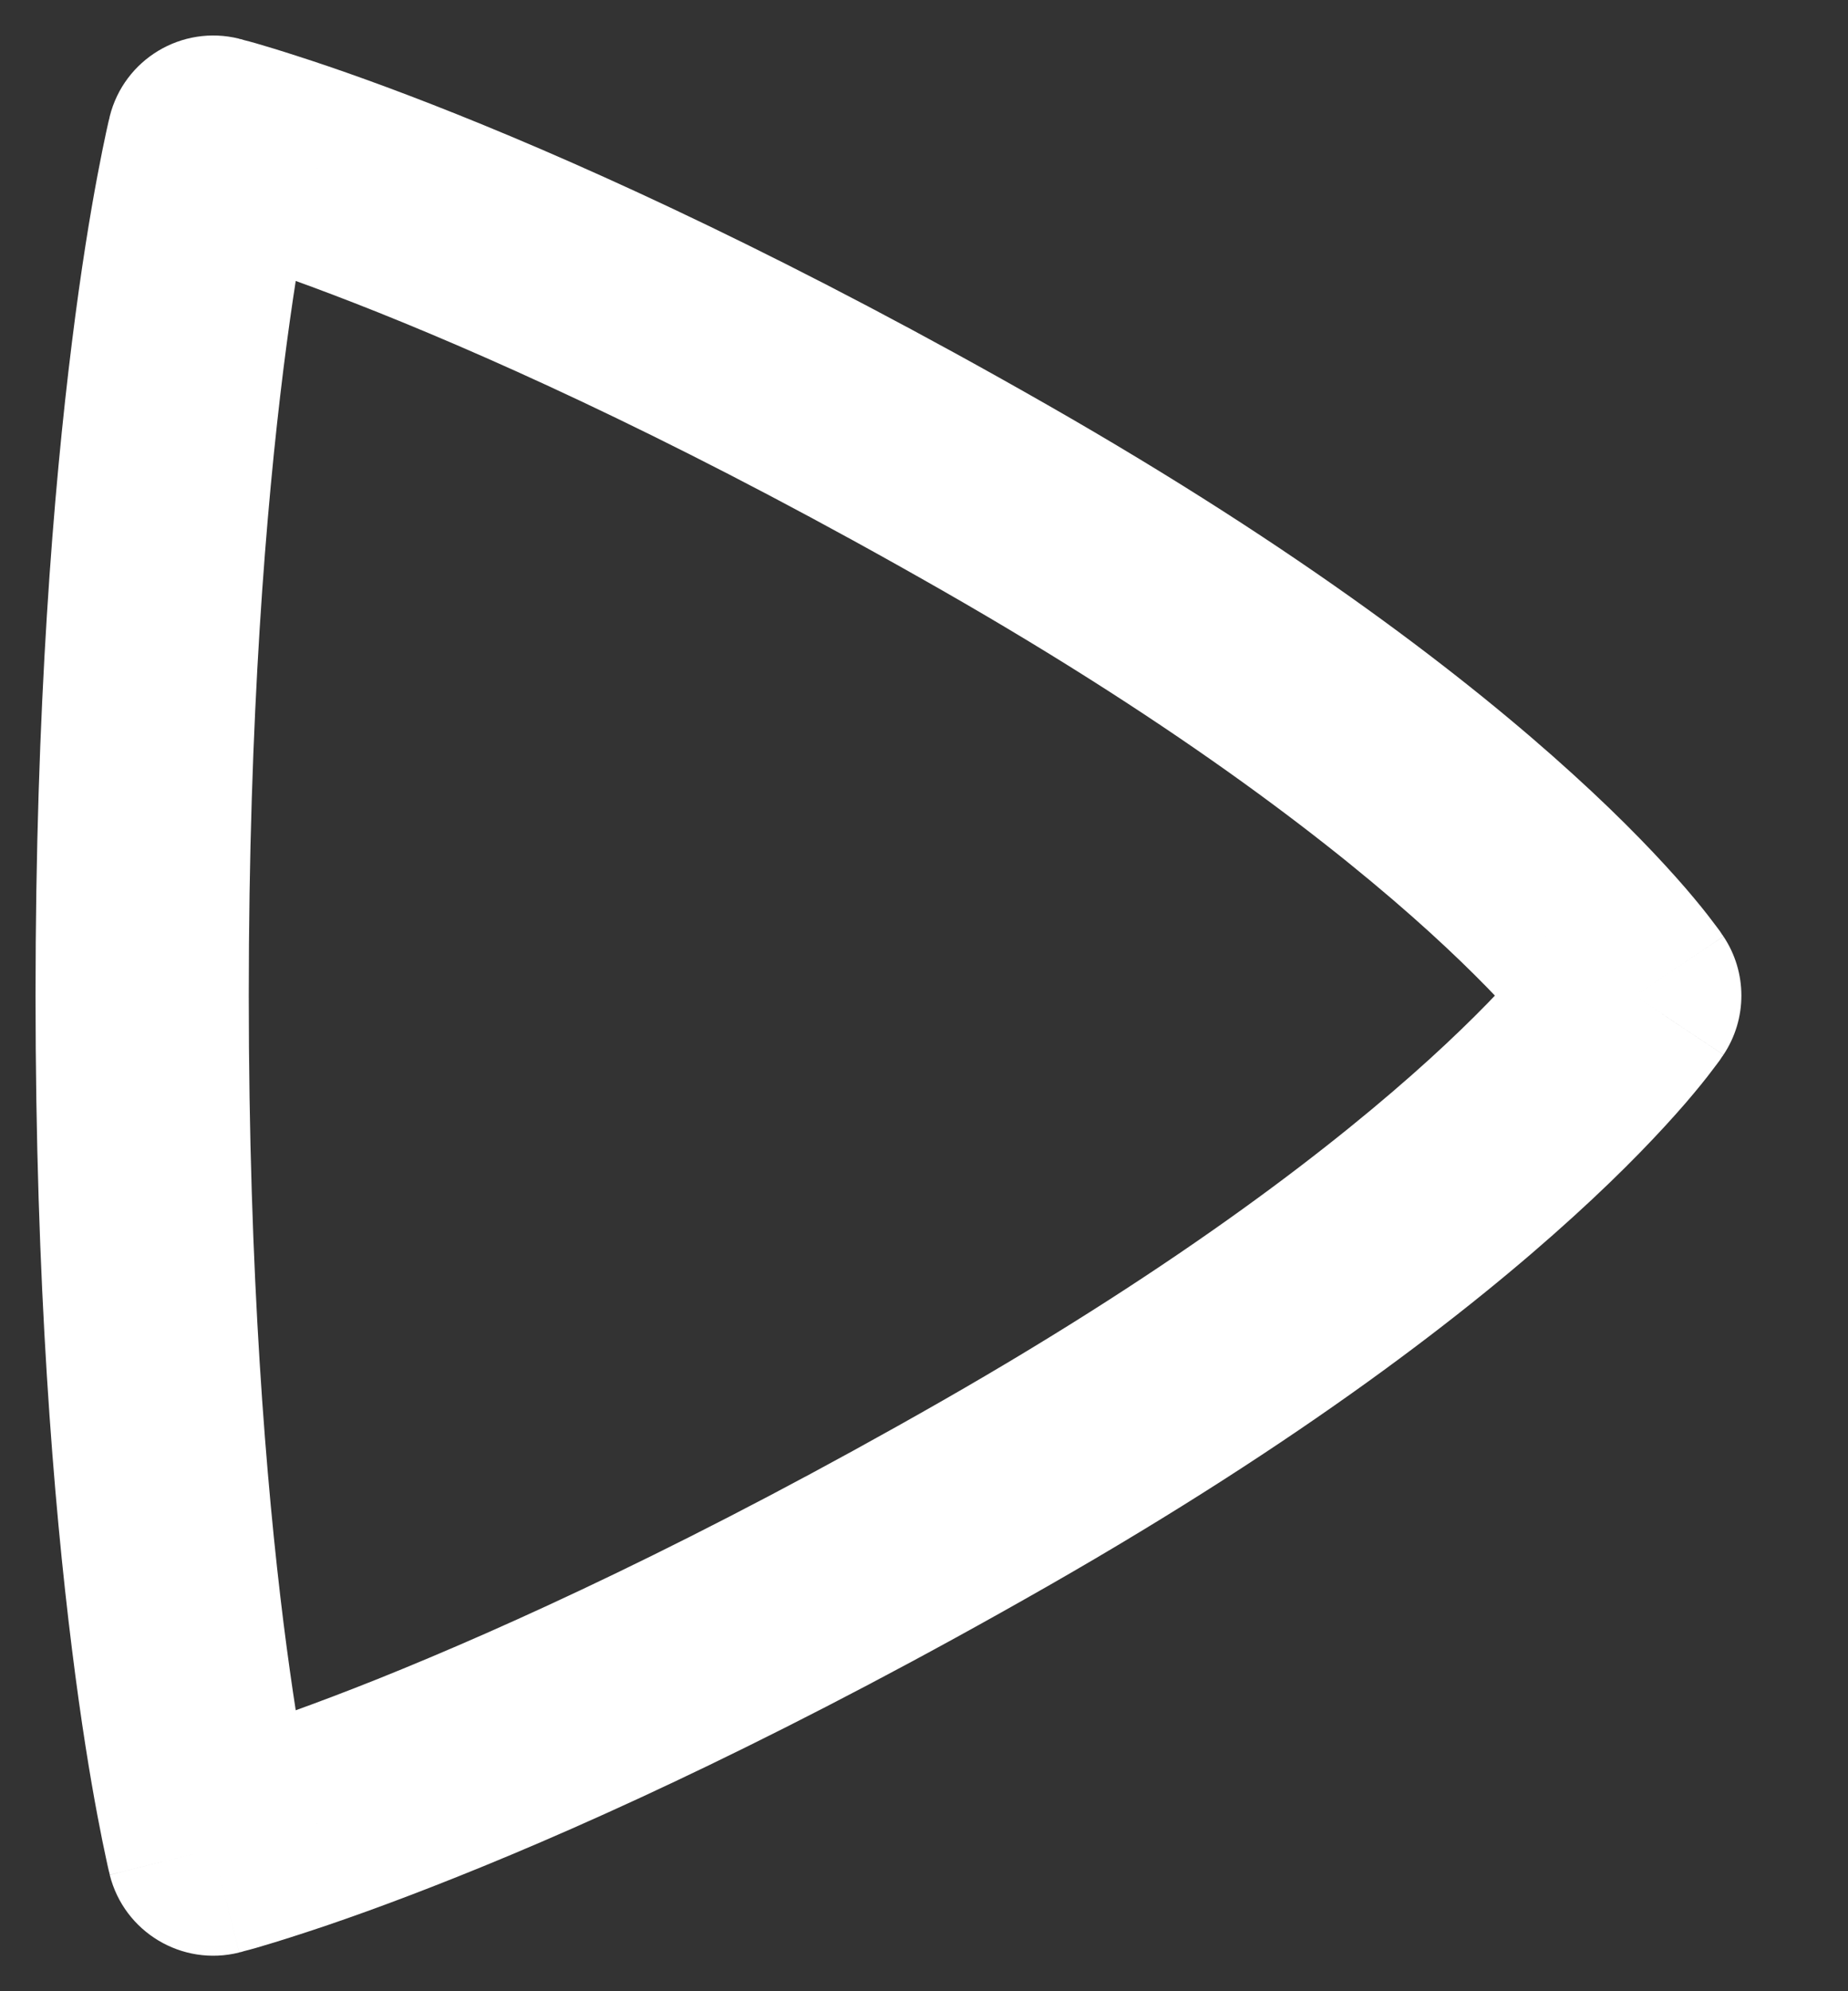 <svg width="13" height="14" viewBox="0 0 13 14" fill="none" xmlns="http://www.w3.org/2000/svg">
<rect x="0" y="0" width="13" height="14" fill="#333333" stroke="none"/>
<path d="M1.5 1L1.682 0.272C1.28 0.172 0.873 0.416 0.772 0.818L1.5 1ZM1.5 13L0.772 13.182C0.873 13.584 1.28 13.828 1.682 13.728L1.5 13ZM11.5 7L12.124 7.416C12.292 7.164 12.292 6.836 12.124 6.584L11.5 7ZM1.5 13C2.228 12.818 2.228 12.818 2.228 12.818C2.228 12.818 2.228 12.819 2.228 12.819C2.228 12.819 2.228 12.819 2.228 12.819C2.228 12.819 2.228 12.819 2.228 12.819C2.228 12.819 2.228 12.819 2.227 12.818C2.227 12.816 2.226 12.811 2.225 12.805C2.222 12.793 2.217 12.774 2.211 12.746C2.199 12.691 2.181 12.604 2.159 12.487C2.115 12.252 2.055 11.892 1.994 11.407C1.873 10.438 1.75 8.969 1.75 7H0.25C0.25 9.031 0.377 10.562 0.506 11.593C0.57 12.108 0.635 12.498 0.685 12.763C0.71 12.896 0.731 12.997 0.746 13.066C0.753 13.101 0.76 13.129 0.764 13.148C0.766 13.157 0.768 13.165 0.77 13.171C0.77 13.174 0.771 13.176 0.771 13.178C0.772 13.179 0.772 13.18 0.772 13.18C0.772 13.181 0.772 13.181 0.772 13.181C0.772 13.181 0.772 13.181 0.772 13.181C0.772 13.182 0.772 13.182 1.5 13ZM1.75 7C1.75 5.031 1.873 3.562 1.994 2.593C2.055 2.108 2.115 1.748 2.159 1.513C2.181 1.396 2.199 1.309 2.211 1.254C2.217 1.226 2.222 1.207 2.225 1.195C2.226 1.189 2.227 1.185 2.227 1.182C2.228 1.181 2.228 1.181 2.228 1.181C2.228 1.181 2.228 1.181 2.228 1.181C2.228 1.181 2.228 1.181 2.228 1.181C2.228 1.181 2.228 1.182 2.228 1.182C2.228 1.182 2.228 1.182 1.5 1C0.772 0.818 0.772 0.818 0.772 0.818C0.772 0.819 0.772 0.819 0.772 0.819C0.772 0.819 0.772 0.819 0.772 0.82C0.772 0.82 0.772 0.821 0.771 0.822C0.771 0.824 0.77 0.826 0.77 0.829C0.768 0.835 0.766 0.843 0.764 0.852C0.76 0.872 0.753 0.899 0.746 0.933C0.731 1.003 0.71 1.104 0.685 1.237C0.635 1.502 0.57 1.892 0.506 2.407C0.377 3.438 0.25 4.969 0.25 7H1.75ZM1.5 1C1.318 1.728 1.318 1.728 1.318 1.728C1.318 1.728 1.318 1.727 1.317 1.727C1.317 1.727 1.317 1.727 1.317 1.727C1.317 1.727 1.317 1.727 1.317 1.727C1.317 1.727 1.317 1.727 1.318 1.728C1.32 1.728 1.324 1.729 1.329 1.731C1.341 1.734 1.36 1.739 1.387 1.747C1.44 1.762 1.524 1.787 1.637 1.823C1.863 1.896 2.206 2.015 2.659 2.196C3.564 2.558 4.908 3.168 6.628 4.151L7.372 2.849C5.592 1.832 4.186 1.192 3.216 0.804C2.731 0.61 2.356 0.479 2.097 0.396C1.968 0.354 1.868 0.324 1.799 0.304C1.764 0.294 1.737 0.287 1.717 0.282C1.708 0.279 1.7 0.277 1.694 0.275C1.691 0.275 1.688 0.274 1.686 0.274C1.685 0.273 1.685 0.273 1.684 0.273C1.683 0.273 1.683 0.273 1.683 0.273C1.683 0.273 1.682 0.273 1.682 0.272C1.682 0.272 1.682 0.272 1.5 1ZM6.628 4.151C8.334 5.126 9.414 5.97 10.058 6.555C10.38 6.848 10.593 7.076 10.721 7.225C10.786 7.299 10.829 7.353 10.853 7.386C10.866 7.402 10.873 7.413 10.877 7.418C10.879 7.421 10.88 7.422 10.88 7.421C10.88 7.421 10.879 7.421 10.879 7.42C10.878 7.419 10.878 7.419 10.877 7.418C10.877 7.418 10.877 7.418 10.877 7.417C10.877 7.417 10.876 7.417 10.876 7.417C10.876 7.416 10.876 7.416 11.5 7C12.124 6.584 12.124 6.584 12.124 6.583C12.123 6.583 12.123 6.583 12.123 6.583C12.123 6.582 12.123 6.582 12.122 6.581C12.122 6.58 12.121 6.579 12.12 6.578C12.118 6.576 12.117 6.573 12.114 6.57C12.11 6.564 12.105 6.556 12.099 6.547C12.086 6.53 12.069 6.506 12.047 6.478C12.004 6.42 11.941 6.342 11.857 6.244C11.688 6.049 11.433 5.777 11.067 5.445C10.336 4.78 9.166 3.874 7.372 2.849L6.628 4.151ZM11.5 7C10.876 6.584 10.876 6.584 10.876 6.583C10.876 6.583 10.877 6.583 10.877 6.583C10.877 6.582 10.877 6.582 10.877 6.582C10.878 6.581 10.878 6.581 10.879 6.58C10.879 6.579 10.88 6.579 10.88 6.579C10.88 6.578 10.879 6.579 10.877 6.582C10.873 6.587 10.866 6.598 10.853 6.614C10.829 6.647 10.786 6.701 10.721 6.775C10.593 6.924 10.38 7.152 10.058 7.445C9.414 8.03 8.334 8.874 6.628 9.849L7.372 11.151C9.166 10.126 10.336 9.22 11.067 8.555C11.433 8.223 11.688 7.951 11.857 7.756C11.941 7.658 12.004 7.58 12.047 7.522C12.069 7.494 12.086 7.47 12.099 7.453C12.105 7.444 12.11 7.436 12.114 7.43C12.117 7.427 12.118 7.424 12.12 7.422C12.121 7.421 12.122 7.42 12.122 7.419C12.123 7.418 12.123 7.418 12.123 7.417C12.123 7.417 12.123 7.417 12.124 7.417C12.124 7.416 12.124 7.416 11.5 7ZM6.628 9.849C4.908 10.832 3.564 11.441 2.659 11.804C2.206 11.985 1.863 12.104 1.637 12.177C1.524 12.213 1.44 12.238 1.387 12.254C1.36 12.261 1.341 12.266 1.329 12.269C1.324 12.271 1.32 12.272 1.318 12.272C1.317 12.273 1.317 12.273 1.317 12.273C1.317 12.273 1.317 12.273 1.317 12.273C1.317 12.273 1.317 12.273 1.317 12.273C1.318 12.273 1.318 12.273 1.318 12.273C1.318 12.272 1.318 12.272 1.5 13C1.682 13.728 1.682 13.728 1.682 13.727C1.682 13.727 1.683 13.727 1.683 13.727C1.683 13.727 1.683 13.727 1.684 13.727C1.685 13.727 1.685 13.727 1.686 13.726C1.688 13.726 1.691 13.725 1.694 13.725C1.7 13.723 1.708 13.721 1.717 13.718C1.737 13.713 1.764 13.706 1.799 13.696C1.868 13.676 1.968 13.646 2.097 13.604C2.356 13.521 2.731 13.39 3.216 13.196C4.186 12.809 5.592 12.168 7.372 11.151L6.628 9.849Z" fill="white"/>
</svg>
